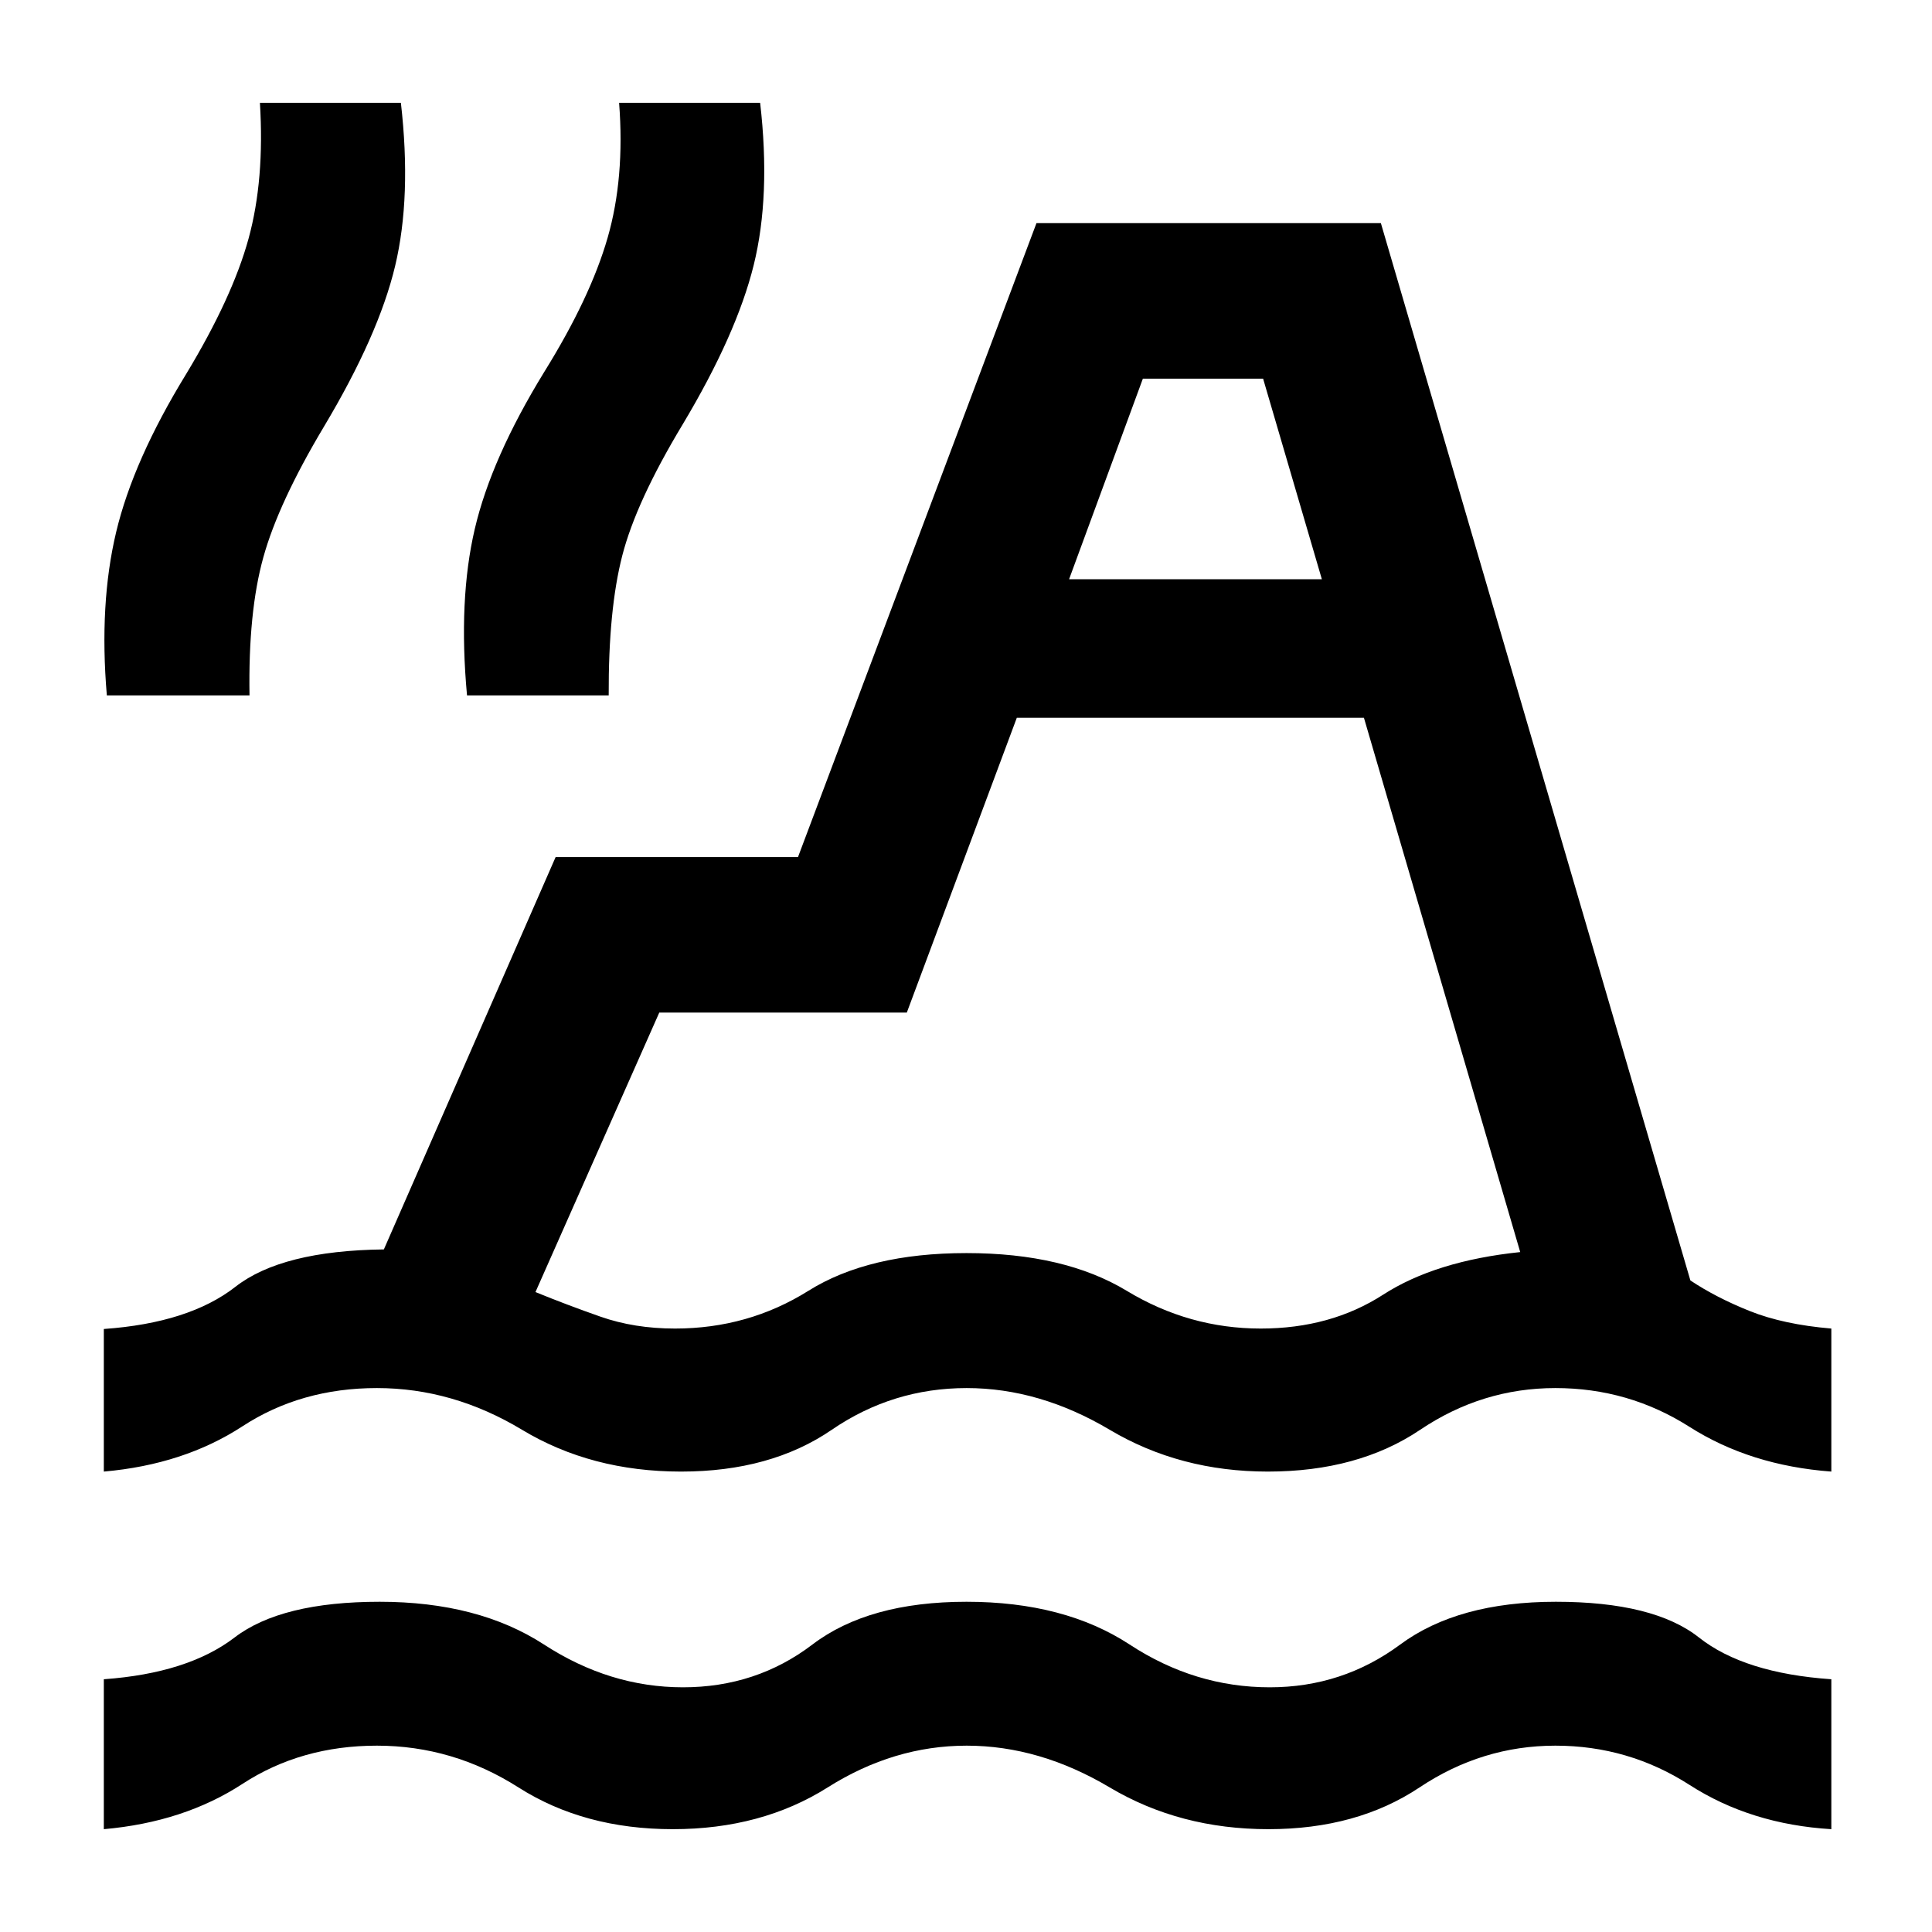 <svg xmlns="http://www.w3.org/2000/svg" height="48" viewBox="0 -960 960 960" width="48"><path d="M51.59-51.09v-74.5q41.78-3 64.97-20.75 23.2-17.75 72.12-17.75 48.93 0 81.63 21.25 32.71 21.25 69.08 21.25t64.29-21.25q27.93-21.25 76.57-21.25 48.64 0 81.07 21.25 32.42 21.25 69.63 21.25 36.09 0 64.8-21.25 28.71-21.25 77.35-21.25 48.64 0 71.1 17.75 22.46 17.75 65.78 20.75v74.5q-40.02-2.43-70.39-21.96-30.37-19.54-66.74-19.54-36.37 0-67.49 20.75-31.11 20.75-75.09 20.75-43.99 0-78.87-20.75t-71.07-20.75q-36.2 0-69.06 20.75-32.87 20.75-76.96 20.75-44.09 0-76.69-20.75-32.6-20.75-70.32-20.75-37.71 0-66.83 19-29.12 19-68.88 22.5Zm0-177.69v-70.85q42.39-3 65.39-20.97t73.76-18.57l85.35-194.96h120.43l118.5-315h171.13l153.79 525.37q12.84 8.56 29.58 15.24 16.73 6.67 40.46 8.67v71.07q-40.28-3-70.52-22.25-30.24-19.25-66.61-19.25-36.37 0-67.2 20.75-30.83 20.75-75.67 20.75-43.61 0-78.53-20.75-34.93-20.75-71.12-20.75-36.76 0-67.06 20.75-30.3 20.75-74.85 20.75t-78.98-20.75q-34.42-20.75-72.14-20.75-37.71 0-66.83 19-29.12 19-68.88 22.5Zm453.67-374.59-54.67 146.52h-123l-61.52 138.87q15.45 6.31 32.3 12.22 16.85 5.91 37.02 5.91 36.37 0 66.29-18.75 29.93-18.75 78.57-18.75 48.64 0 79.63 18.75 30.99 18.75 66.56 18.75 34.73 0 60.81-16.82 26.08-16.81 68.14-21.18l-77.67-265.52H505.26ZM53.09-614.46q-3.87-45.5 4.63-81.16t34.8-78.56q22.93-37.95 30.97-67.2 8.03-29.24 5.66-67.53h70.05q5.34 46.69-2.87 81.1-8.22 34.42-35.38 79.83-22.58 37.8-30.11 64.94-7.54 27.13-6.86 68.58H53.09Zm178.97 0q-4.37-47.5 3.85-82.69 8.22-35.2 34.52-78.03 22.94-36.95 31.5-66.7 8.57-29.74 5.7-67.03h70.08q5.31 46.19-3.19 80.6-8.5 34.42-35.37 79.31-23.05 38.24-29.96 65.13-6.91 26.89-6.73 69.41h-70.4Zm299.16-57.71h125.61l-29.2-99.68h-59.74l-36.67 99.68Zm60.8 220.28Z"/></svg>